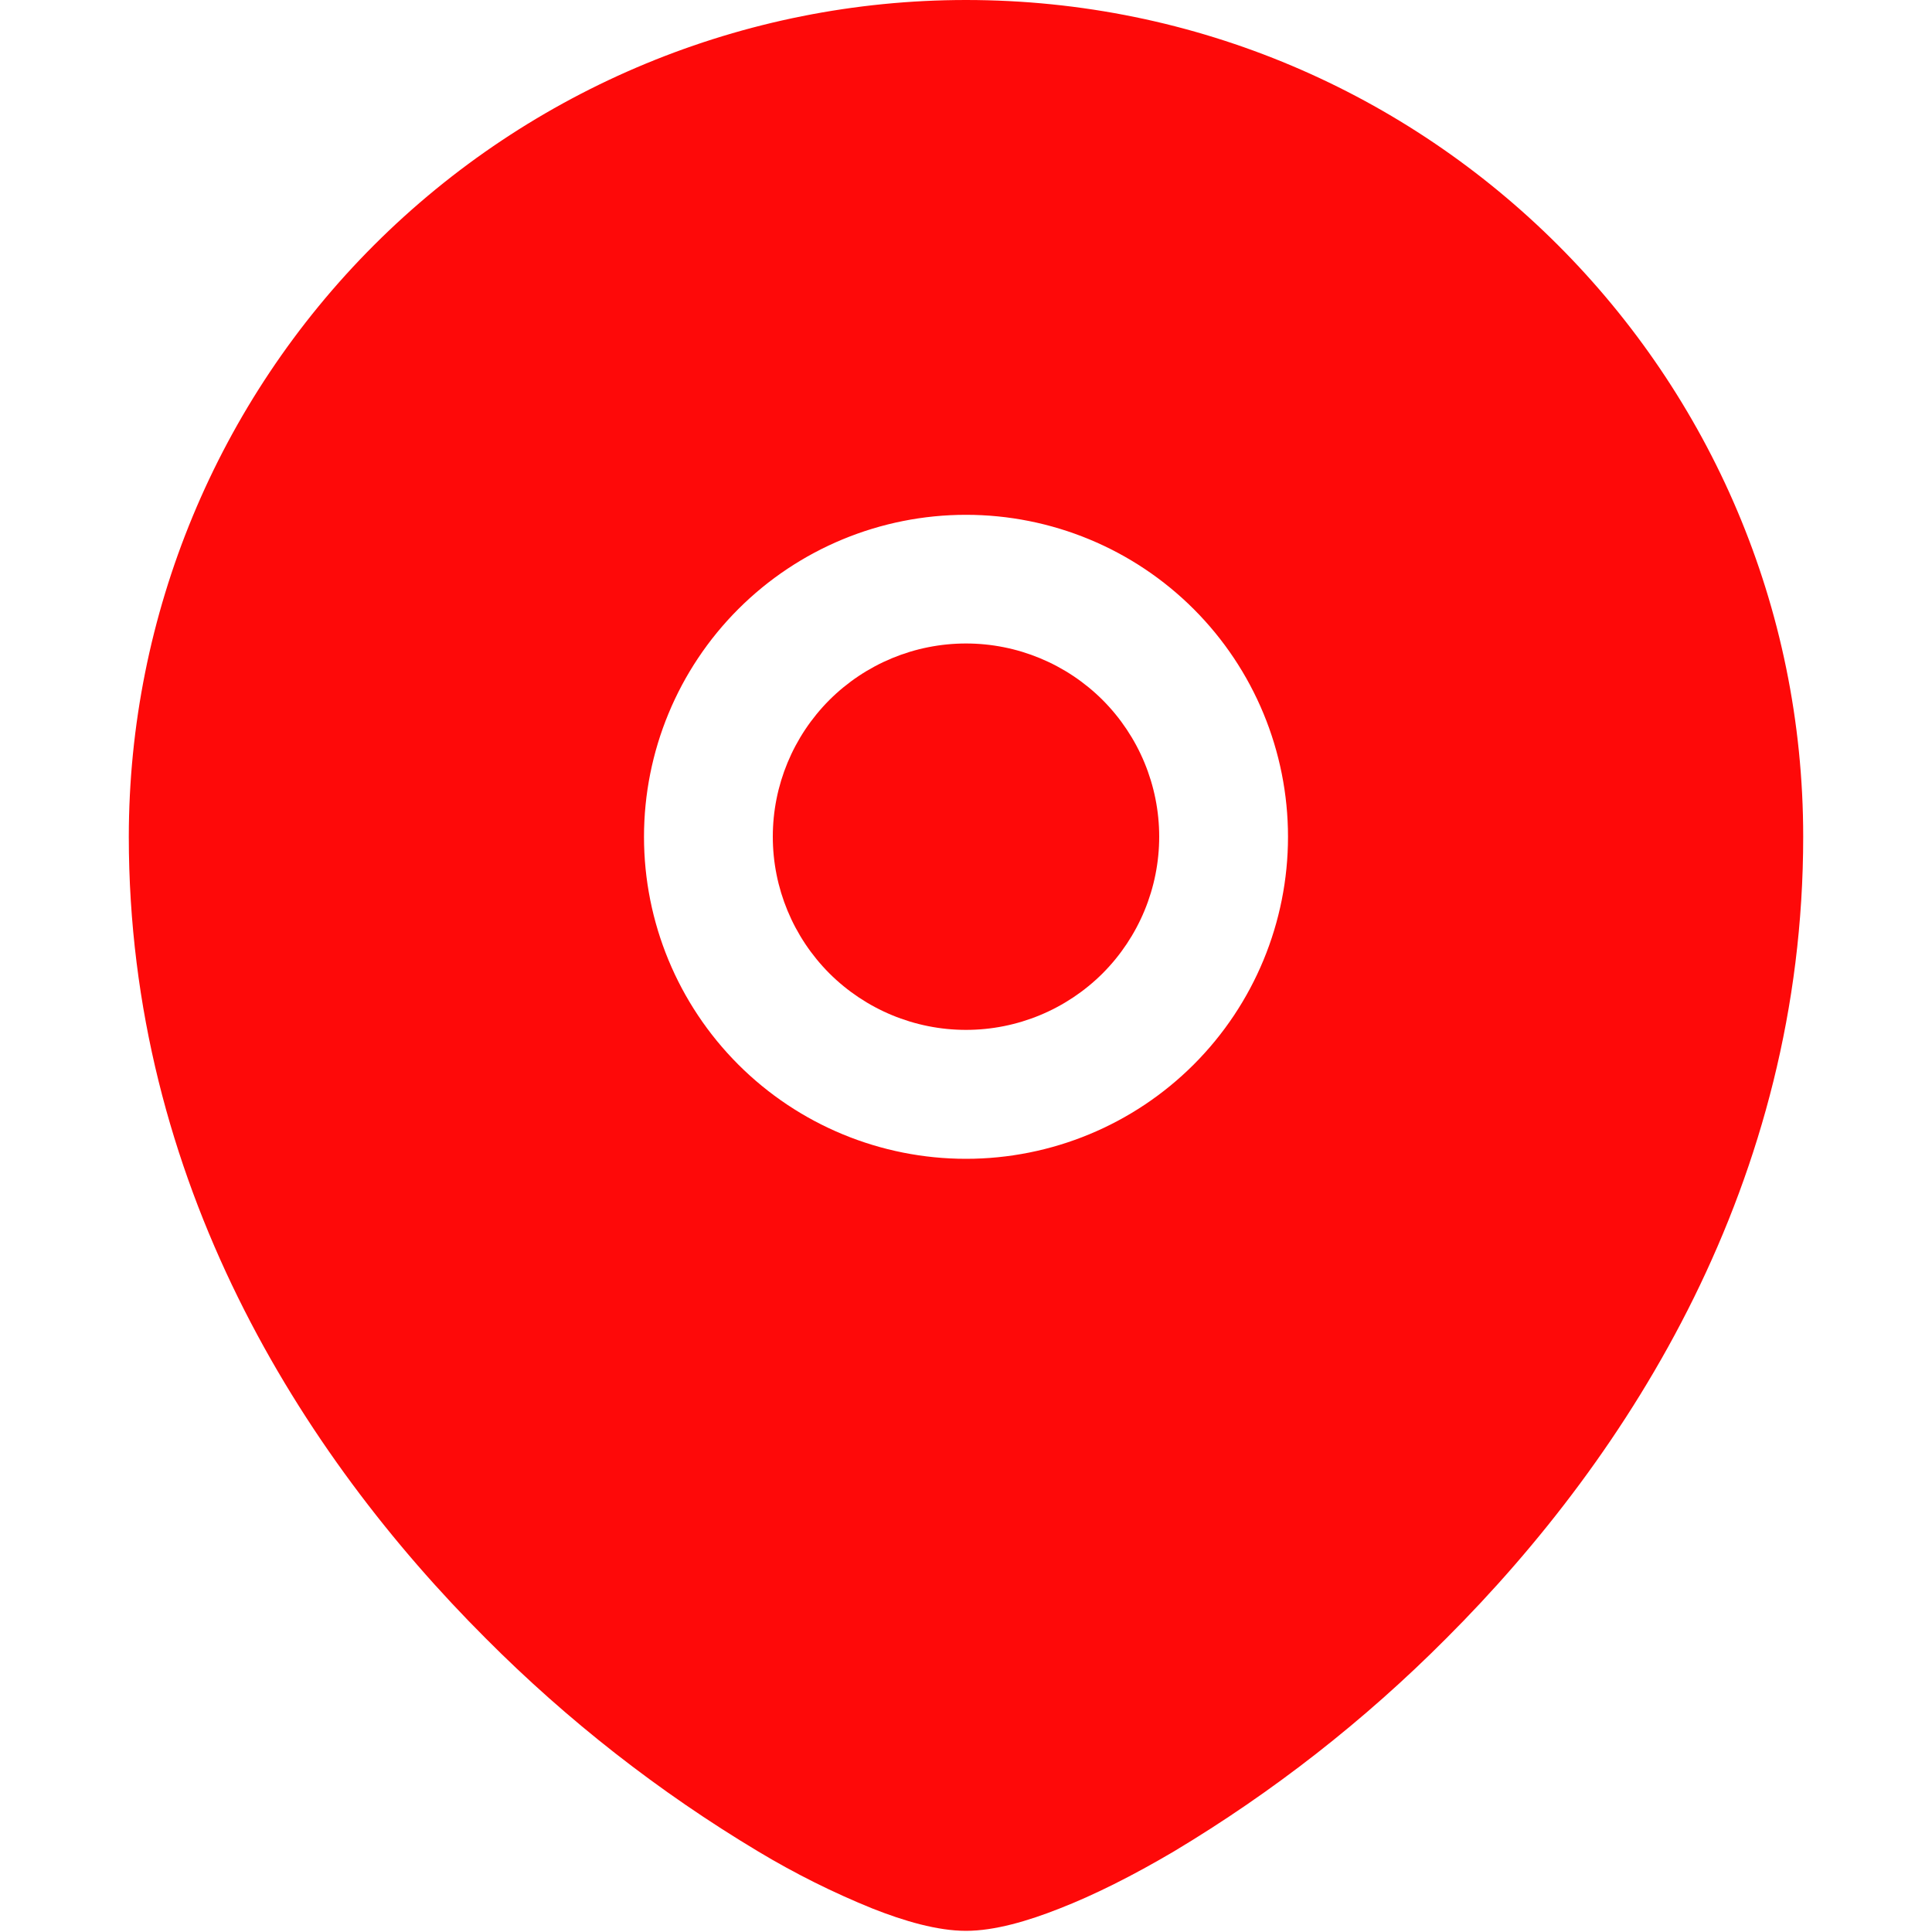 <svg width="35" height="35" viewBox="0 0 15 15" fill="none" xmlns="http://www.w3.org/2000/svg">
<g clip-path="url(#clip0_792_144)">
<path d="M6 6.496C6 6.098 6.158 5.717 6.439 5.435C6.721 5.154 7.102 4.996 7.5 4.996C7.898 4.996 8.279 5.154 8.561 5.435C8.842 5.717 9 6.098 9 6.496C9 6.894 8.842 7.275 8.561 7.557C8.279 7.838 7.898 7.996 7.5 7.996C7.102 7.996 6.721 7.838 6.439 7.557C6.158 7.275 6 6.894 6 6.496Z" fill="#FE0909"/>
<path fill-rule="evenodd" clip-rule="evenodd" d="M1 6.496C1.001 4.773 1.686 3.12 2.905 1.902C4.124 0.684 5.777 -0 7.5 7.7153e-08C11.089 7.7153e-08 14 2.909 14 6.496C14 9.17 12.662 11.289 11.228 12.721C10.594 13.358 9.884 13.913 9.113 14.375C8.791 14.565 8.49 14.715 8.228 14.817C7.981 14.915 7.722 14.991 7.5 14.991C7.278 14.991 7.019 14.915 6.772 14.817C6.466 14.693 6.17 14.545 5.887 14.375C5.116 13.913 4.406 13.358 3.772 12.721C2.338 11.289 1 9.17 1 6.496ZM7.5 3.997C6.837 3.997 6.201 4.26 5.732 4.729C5.263 5.198 5 5.834 5 6.497C5 7.16 5.263 7.796 5.732 8.265C6.201 8.734 6.837 8.997 7.5 8.997C8.163 8.997 8.799 8.734 9.268 8.265C9.737 7.796 10 7.16 10 6.497C10 5.834 9.737 5.198 9.268 4.729C8.799 4.26 8.163 3.997 7.5 3.997Z" fill="#FE0909"/>
</g>
<defs>
<clipPath id="clip0_792_144">
<rect width="15" height="15" fill="white"/>
</clipPath>
</defs>
</svg>
